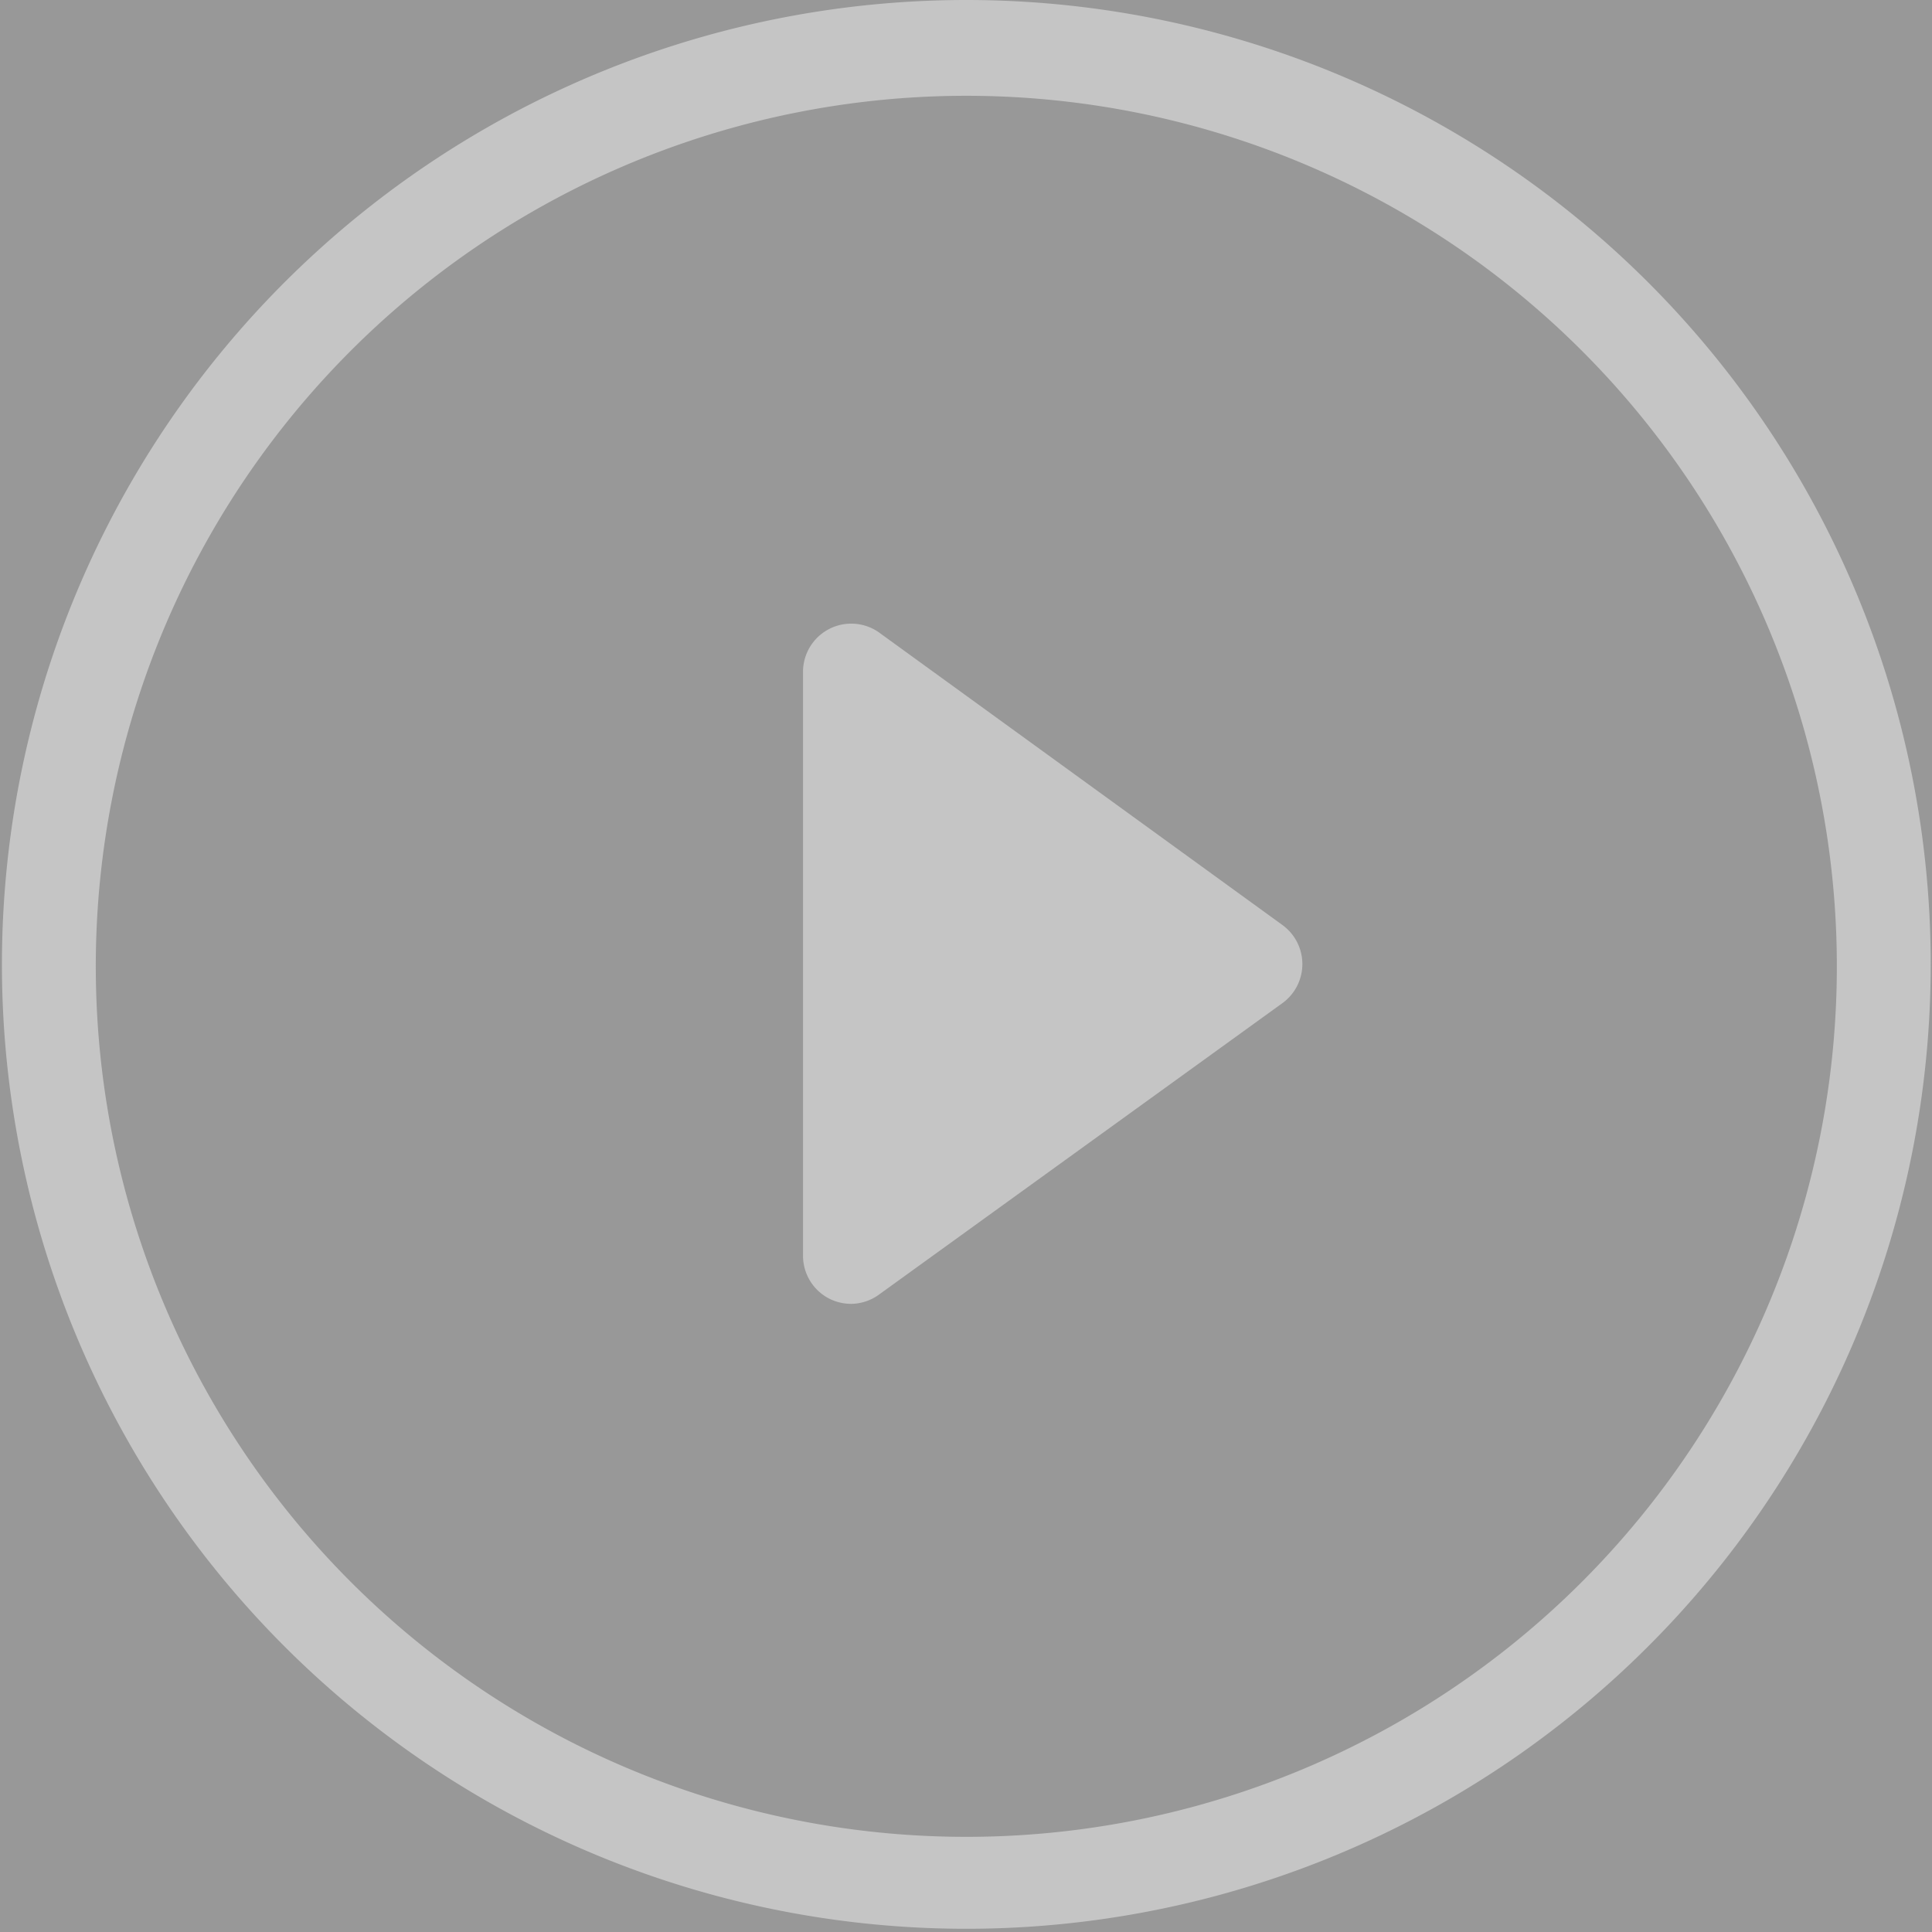 <svg id="Capa_1" fill="#f2f2f2" fill-opacity="0.5" data-name="Capa 1" xmlns="http://www.w3.org/2000/svg" viewBox="0 0 30.05 30.05"><rect x="0" y="0" width="30.05" height="30.05" fill="#333333" stroke="none"/><title>play-button2</title><path d="M15.08.05a15,15,0,1,0,15,15A15,15,0,0,0,15.08.05Zm0,28.57A13.54,13.54,0,1,1,28.62,15.08,13.54,13.54,0,0,1,15.08,28.62Z" transform="translate(-0.05 -0.05)"/><path d="M20,14.44,13.74,9.9a.75.75,0,0,0-1.2.61v9.07a.75.75,0,0,0,.41.67.76.76,0,0,0,.34.08.75.75,0,0,0,.44-.15L20,15.65a.75.75,0,0,0,0-1.21Z" transform="translate(-0.05 -0.05)"/></svg>